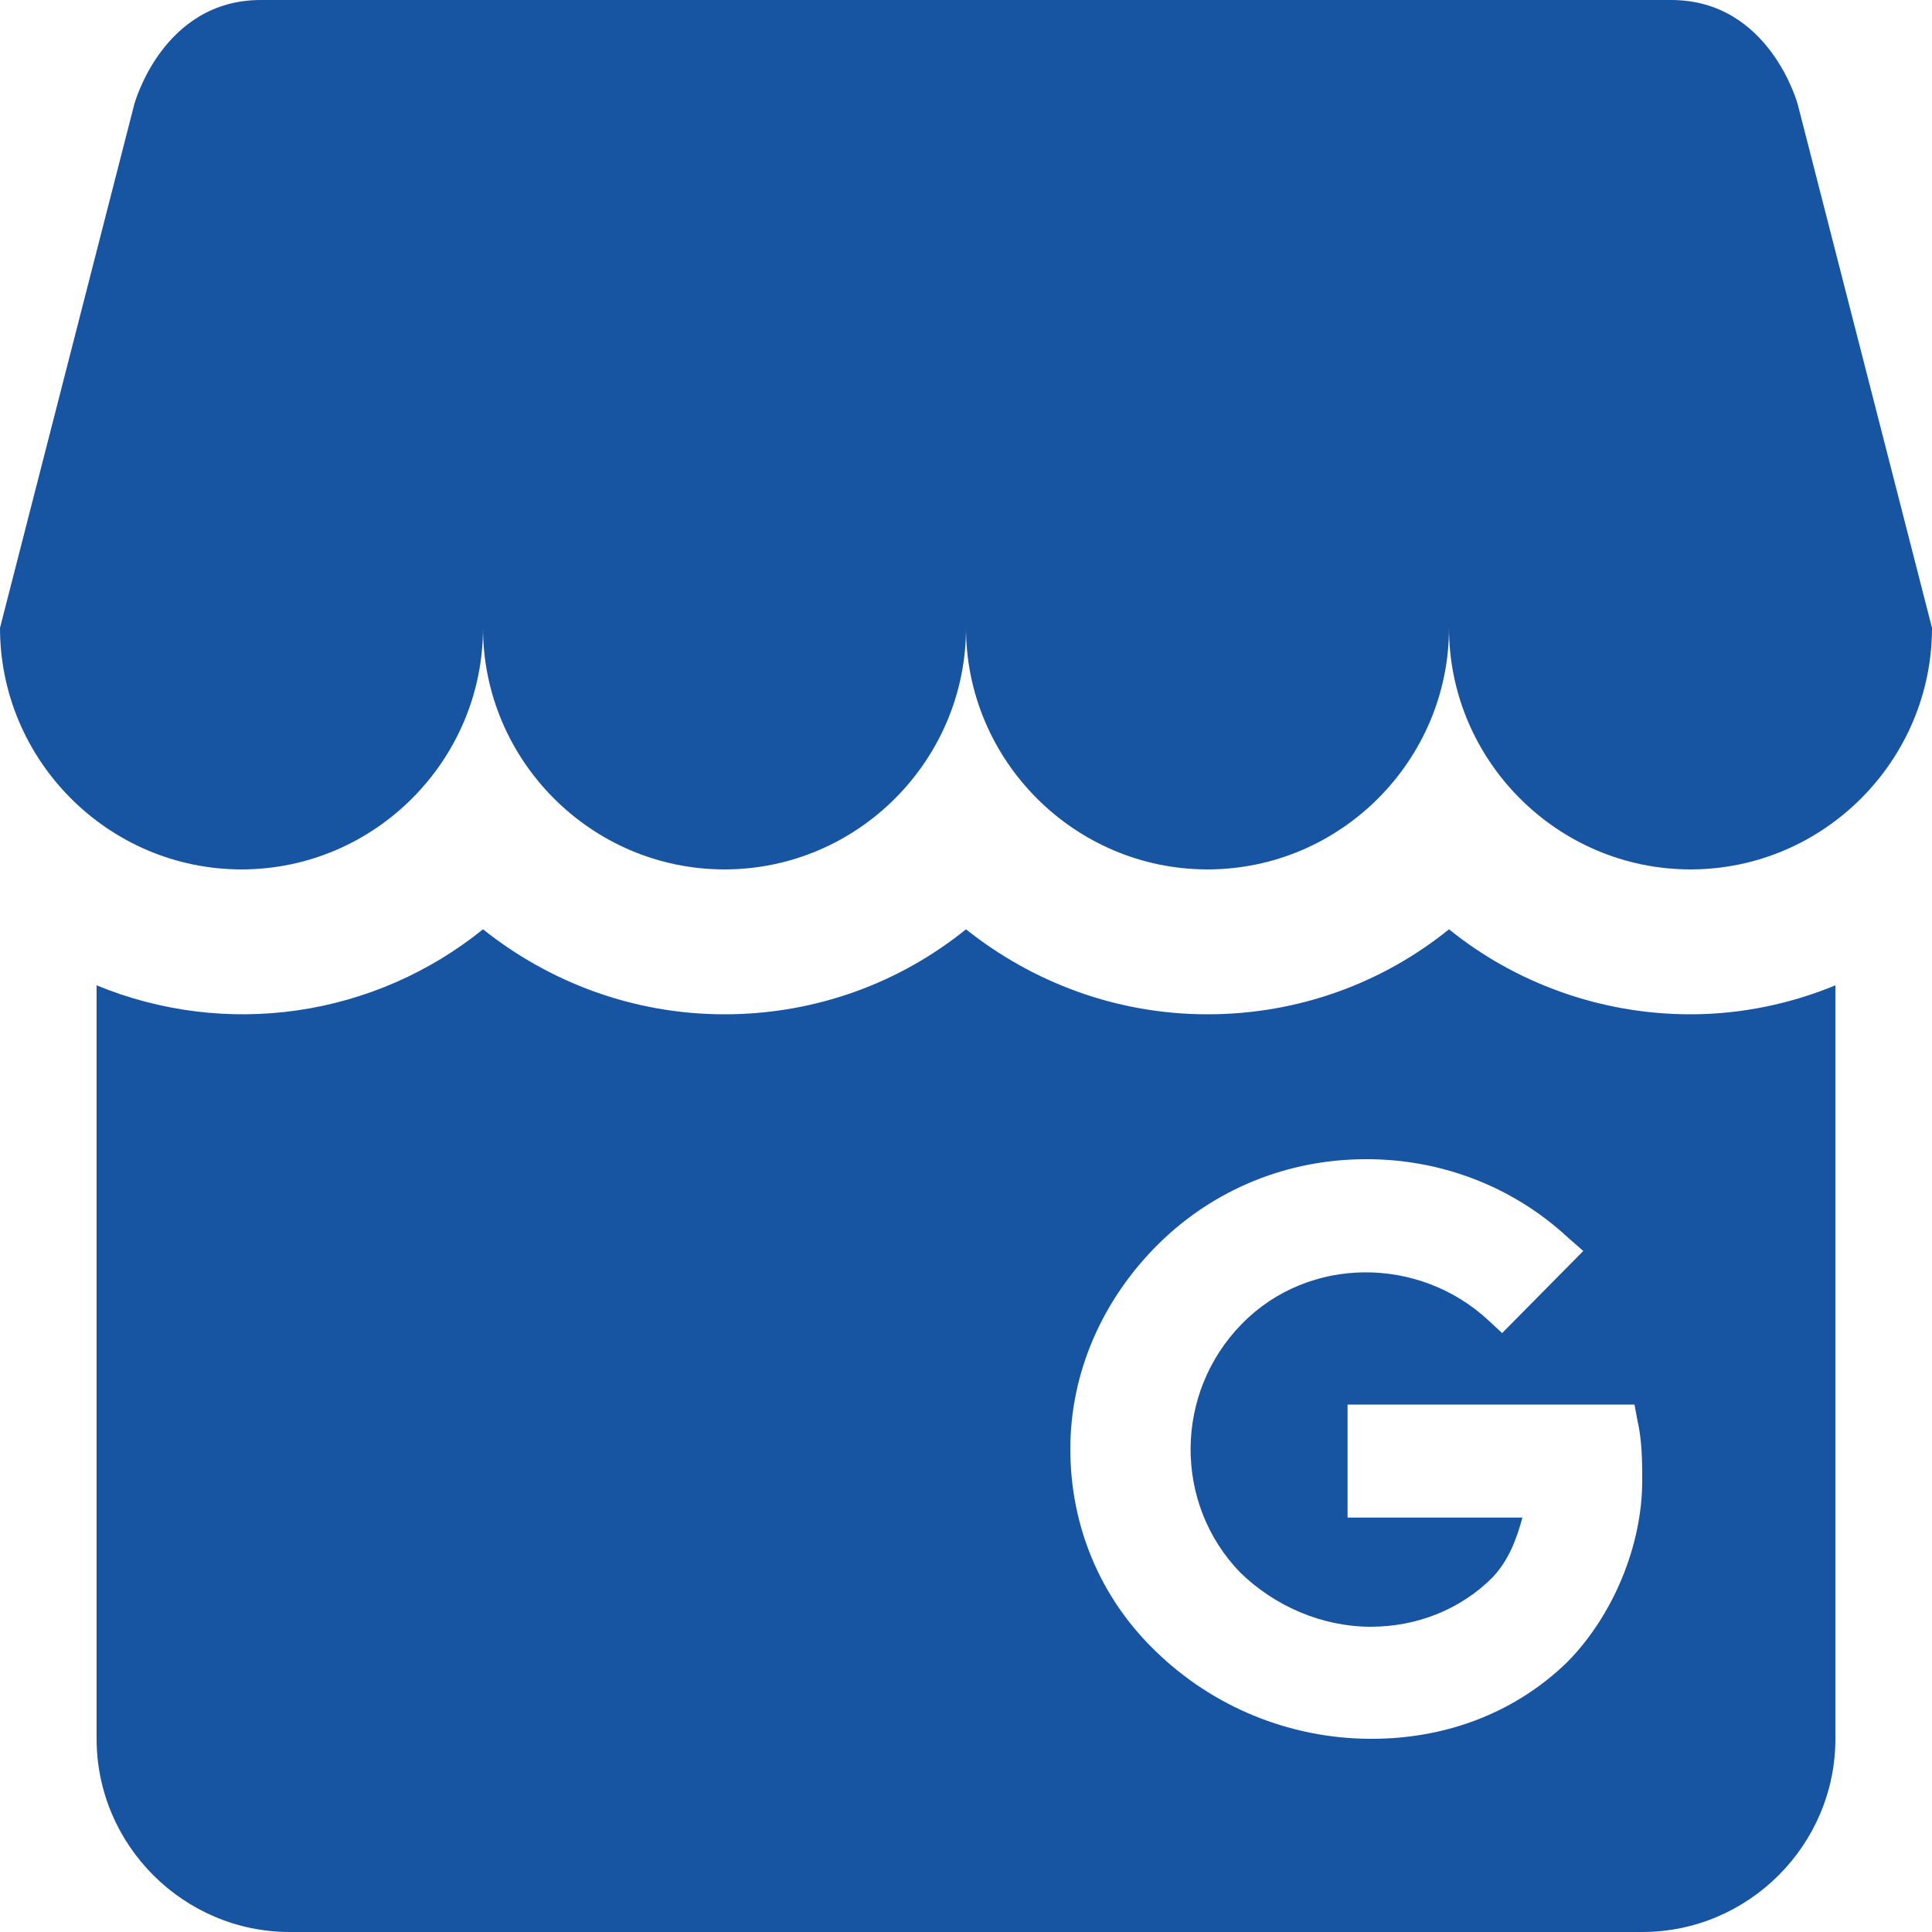 <svg width="20" height="20" viewBox="0 0 20 20" fill="none" xmlns="http://www.w3.org/2000/svg">
<path d="M20 6.5C20 7.87 18.88 9 17.5 9C16.12 9 15 7.87 15 6.5C15 7.87 13.88 9 12.5 9C11.12 9 10 7.87 10 6.5C10 7.87 8.88 9 7.5 9C6.12 9 5 7.87 5 6.5C5 7.87 3.88 9 2.5 9C1.12 9 0 7.87 0 6.5L1.39 1.08C1.39 1.08 1.68 0 2.7 0H17.3C18.32 0 18.61 1.08 18.61 1.08L20 6.5ZM19 10.2V18C19 19.1 18.1 20 17 20H3C1.9 20 1 19.1 1 18V10.2C1.657 10.471 2.376 10.561 3.08 10.459C3.783 10.357 4.447 10.067 5 9.62C5.69 10.17 6.56 10.5 7.5 10.5C8.45 10.5 9.32 10.17 10 9.62C10.69 10.17 11.56 10.5 12.5 10.5C13.45 10.5 14.32 10.17 15 9.62C15.68 10.17 16.56 10.5 17.5 10.5C18.03 10.5 18.54 10.39 19 10.2ZM17 15.33C17 15.13 17 14.92 16.95 14.7L16.92 14.54H13.95V15.71H15.76C15.7 15.93 15.62 16.15 15.45 16.33C15.12 16.66 14.67 16.84 14.19 16.84C13.69 16.84 13.2 16.63 12.84 16.28C12.15 15.57 12.15 14.42 12.86 13.7C13.55 13 14.69 13 15.41 13.67L15.55 13.8L16.39 12.95L16.23 12.81C15.67 12.29 14.93 12 14.15 12H14.14C13.33 12 12.57 12.31 12 12.87C11.41 13.45 11.08 14.21 11.08 15C11.08 15.8 11.39 16.54 11.96 17.09C12.554 17.67 13.35 17.996 14.18 18H14.2C15 18 15.71 17.71 16.23 17.2C16.7 16.72 17 16 17 15.33Z" fill="#1755A2"/>
</svg>
